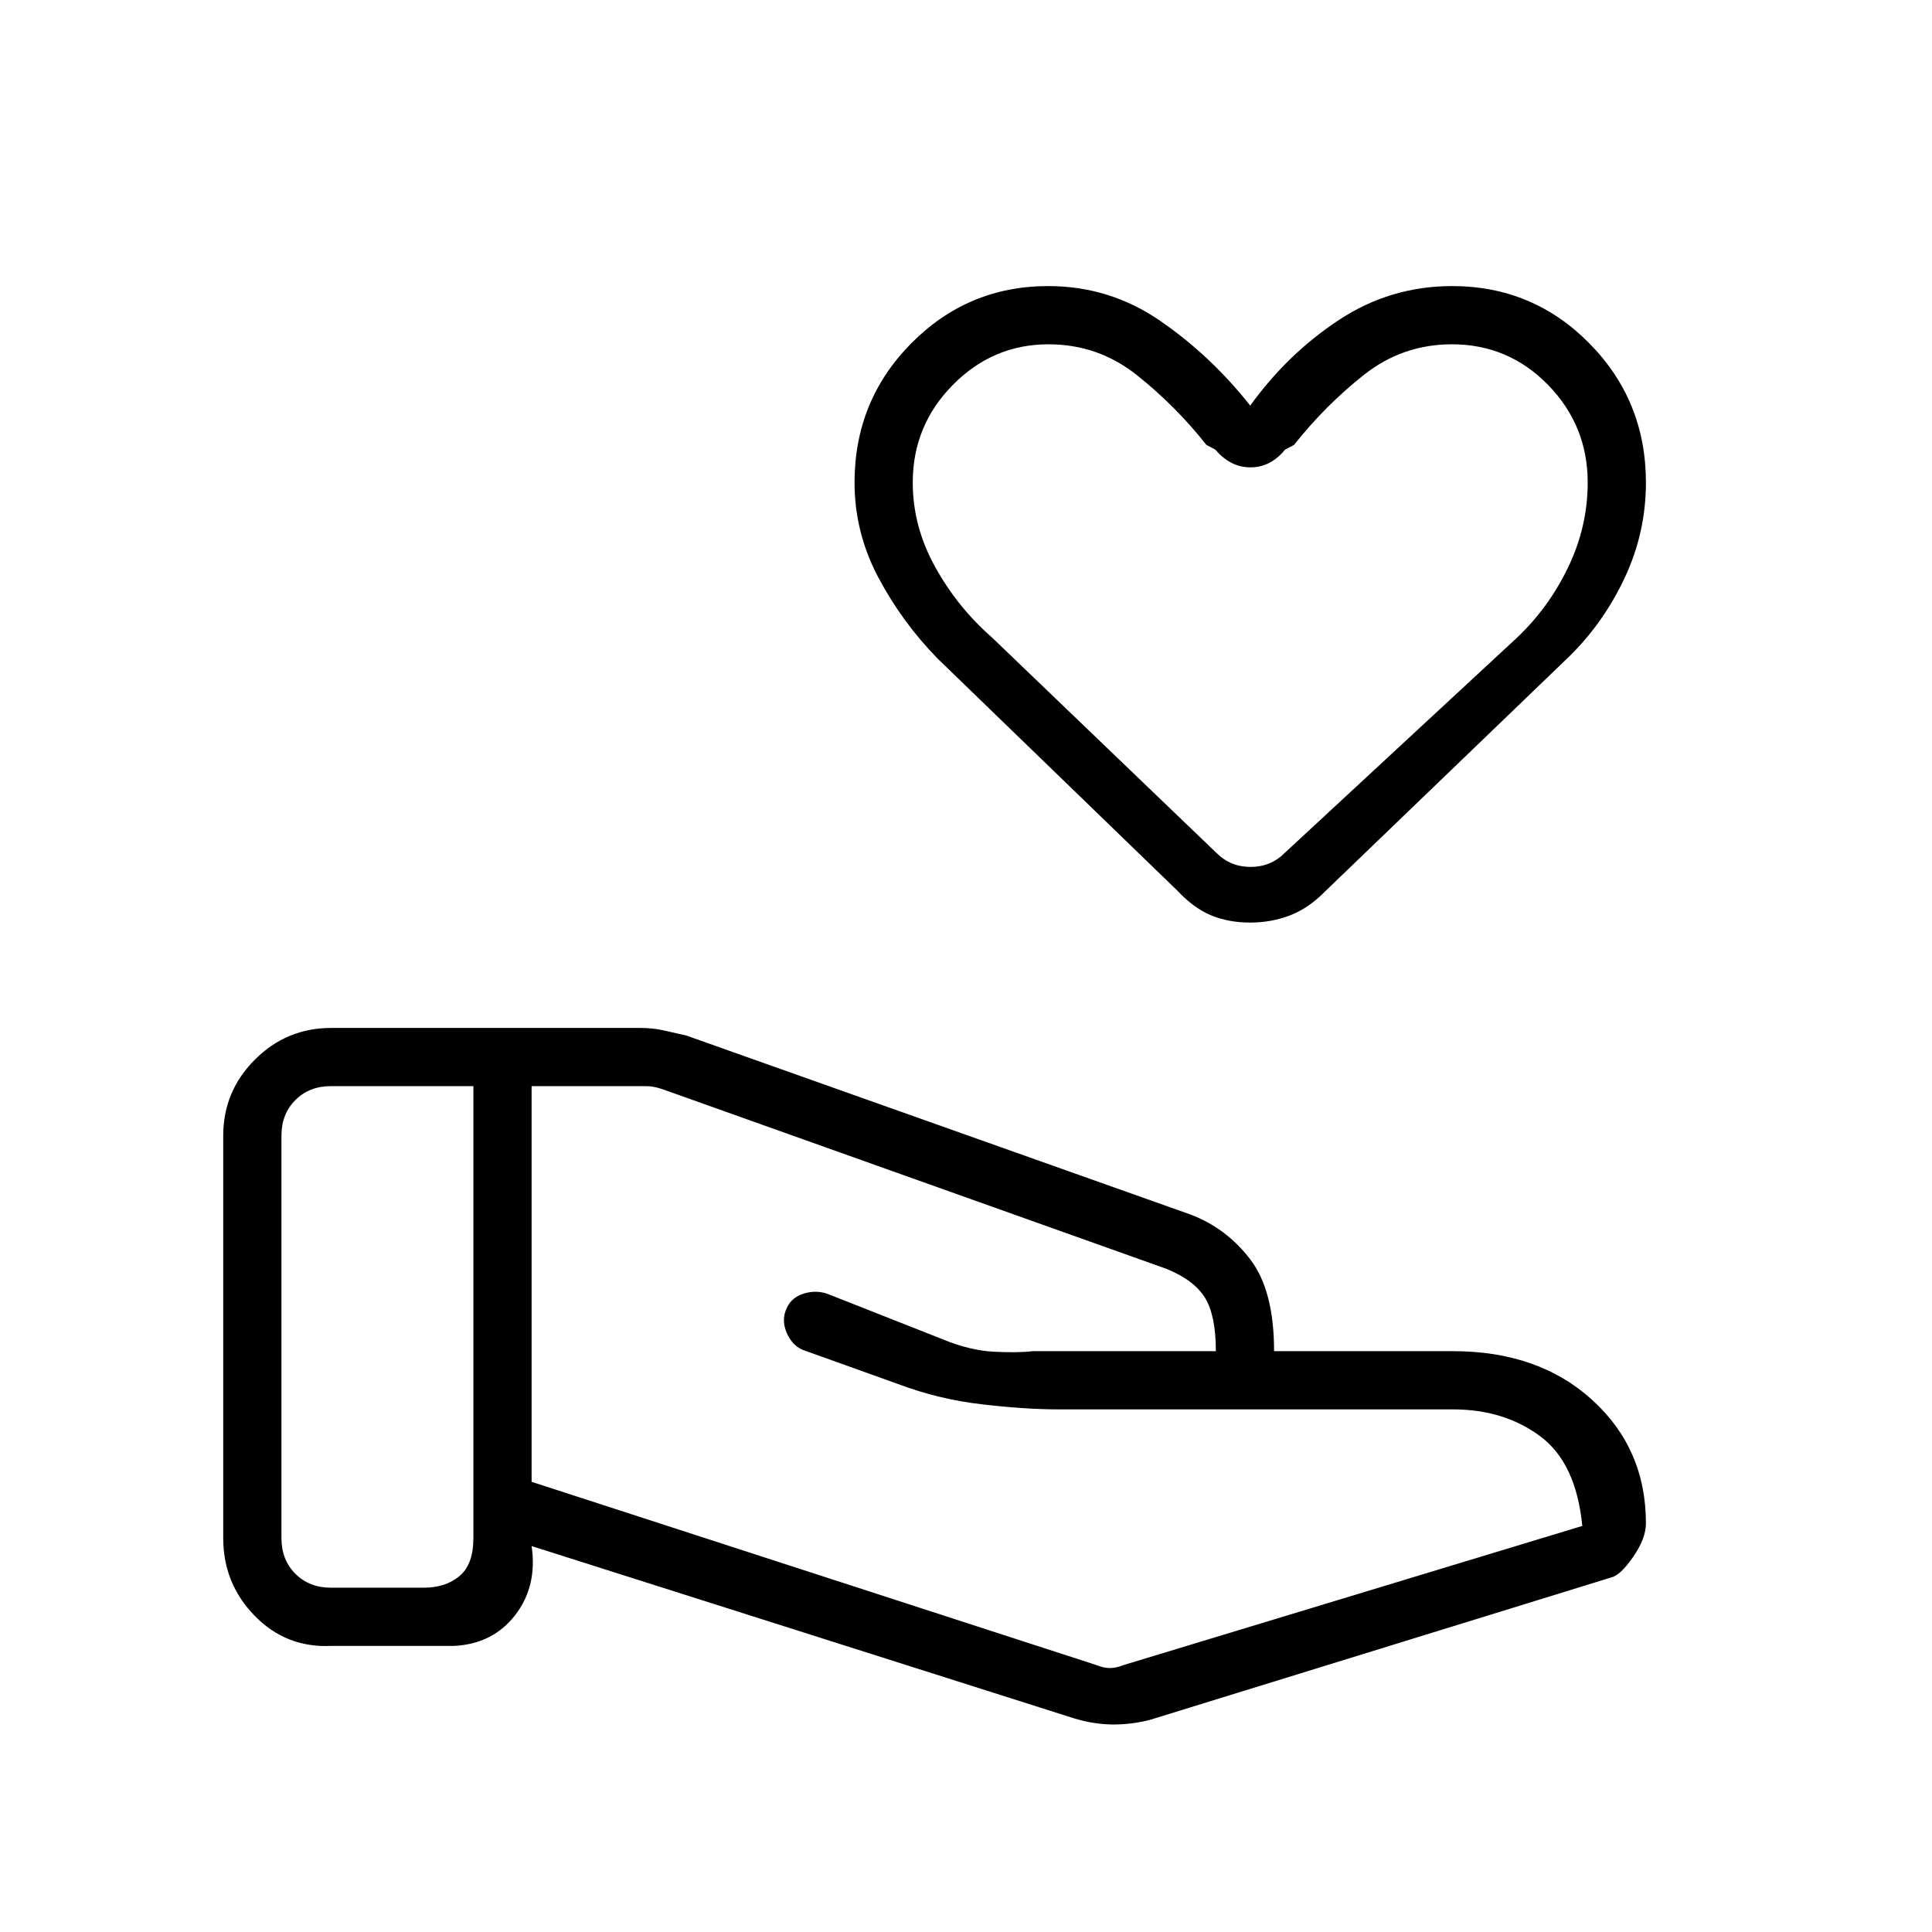 <svg xmlns="http://www.w3.org/2000/svg" height="20" viewBox="0 -960 960 960" width="20"><path d="M544.62-132.69q3.84 1.54 6.92 1.54t6.92-1.54l227.77-69.08q-3.04-31.35-20.99-44.63-17.95-13.29-43.32-13.29H525.6q-15.98 0-37.6-2.5t-41.62-10.04l-47.65-17.08q-5.39-2.43-7.96-8.77-2.58-6.34.23-12.08 2.42-5.36 8.89-7.21 6.48-1.86 12.69.83l55.96 22.08q13.42 5.54 25.48 6.13 12.06.6 19.15-.29h91.63-.65q0-17.69-5.38-26.49-5.39-8.81-19.23-14.43l-250.31-89.23q-2.31-.77-4.23-1.15-1.92-.39-4.23-.39h-56.62v196.62l280.47 91Zm-11.14 26.46-269.33-85.54q2.93 19.96-8.15 34.29-11.08 14.33-30.38 15.33h-61.16q-22.38 1-37.96-15.02-15.58-16.03-15.58-38.52v-200q0-22.09 15.76-37.81 15.76-15.73 37.89-15.73h153.5q6.14 0 11.63 1.21 5.49 1.21 11.41 2.6l250.35 88.88q17.73 6.65 29.67 22.16 11.95 15.5 11.95 45.76h88.84q42.62 0 69.27 24.27 26.66 24.27 26.66 61.27 0 7.54-6.35 16.7-6.35 9.15-10.85 10.19l-229.46 70.84q-9.34 2.35-18.64 2.23-9.31-.11-19.07-3.11Zm-393.63-89.46q0 10.77 6.92 17.69 6.92 6.92 17.69 6.92h46.16q10.76 0 17.69-5.77 6.92-5.77 6.92-18.84v-224.62h-70.77q-10.77 0-17.69 6.93-6.92 6.92-6.92 17.69v200Zm481.4-305.89q-10.82 0-19.46-3.59-8.65-3.6-16.67-12.18L465.96-632.69q-17.69-18.07-29.52-40.37-11.82-22.3-11.82-47.17 0-40.67 28.16-69.15 28.17-28.47 68.08-28.47 30.57 0 55.66 17.29 25.1 17.29 44.71 42.1 18.62-25.81 44.14-42.6 25.53-16.79 56.18-16.79 40.12 0 68.21 28.47 28.09 28.48 28.09 69.15 0 24.84-10.51 47.26-10.51 22.42-27.72 39.28L658.73-517.35q-8.35 8.58-17.69 12.18-9.34 3.59-19.79 3.59Zm17.08-34.57 115.52-107.04q15.84-15.04 25.46-35.14 9.61-20.09 9.61-41.9 0-28.31-19.69-48.5-19.7-20.19-47.77-20.19-24.61 0-43.84 15.27-19.24 15.27-34.62 34.73l-4.46 2.34q-7.18 8.81-17.19 8.81-10 0-17.43-8.81l-4.46-2.34q-15.38-19.46-34.61-34.73-19.23-15.27-43.85-15.27-27.64 0-47.55 20.19-19.91 20.19-19.91 48.5 0 21.81 11.11 41.9 11.12 20.1 28.31 35.14l111.52 107.04q6.93 6.92 16.93 6.92t16.92-6.92Zm-17.1-180.23Z"/></svg>
